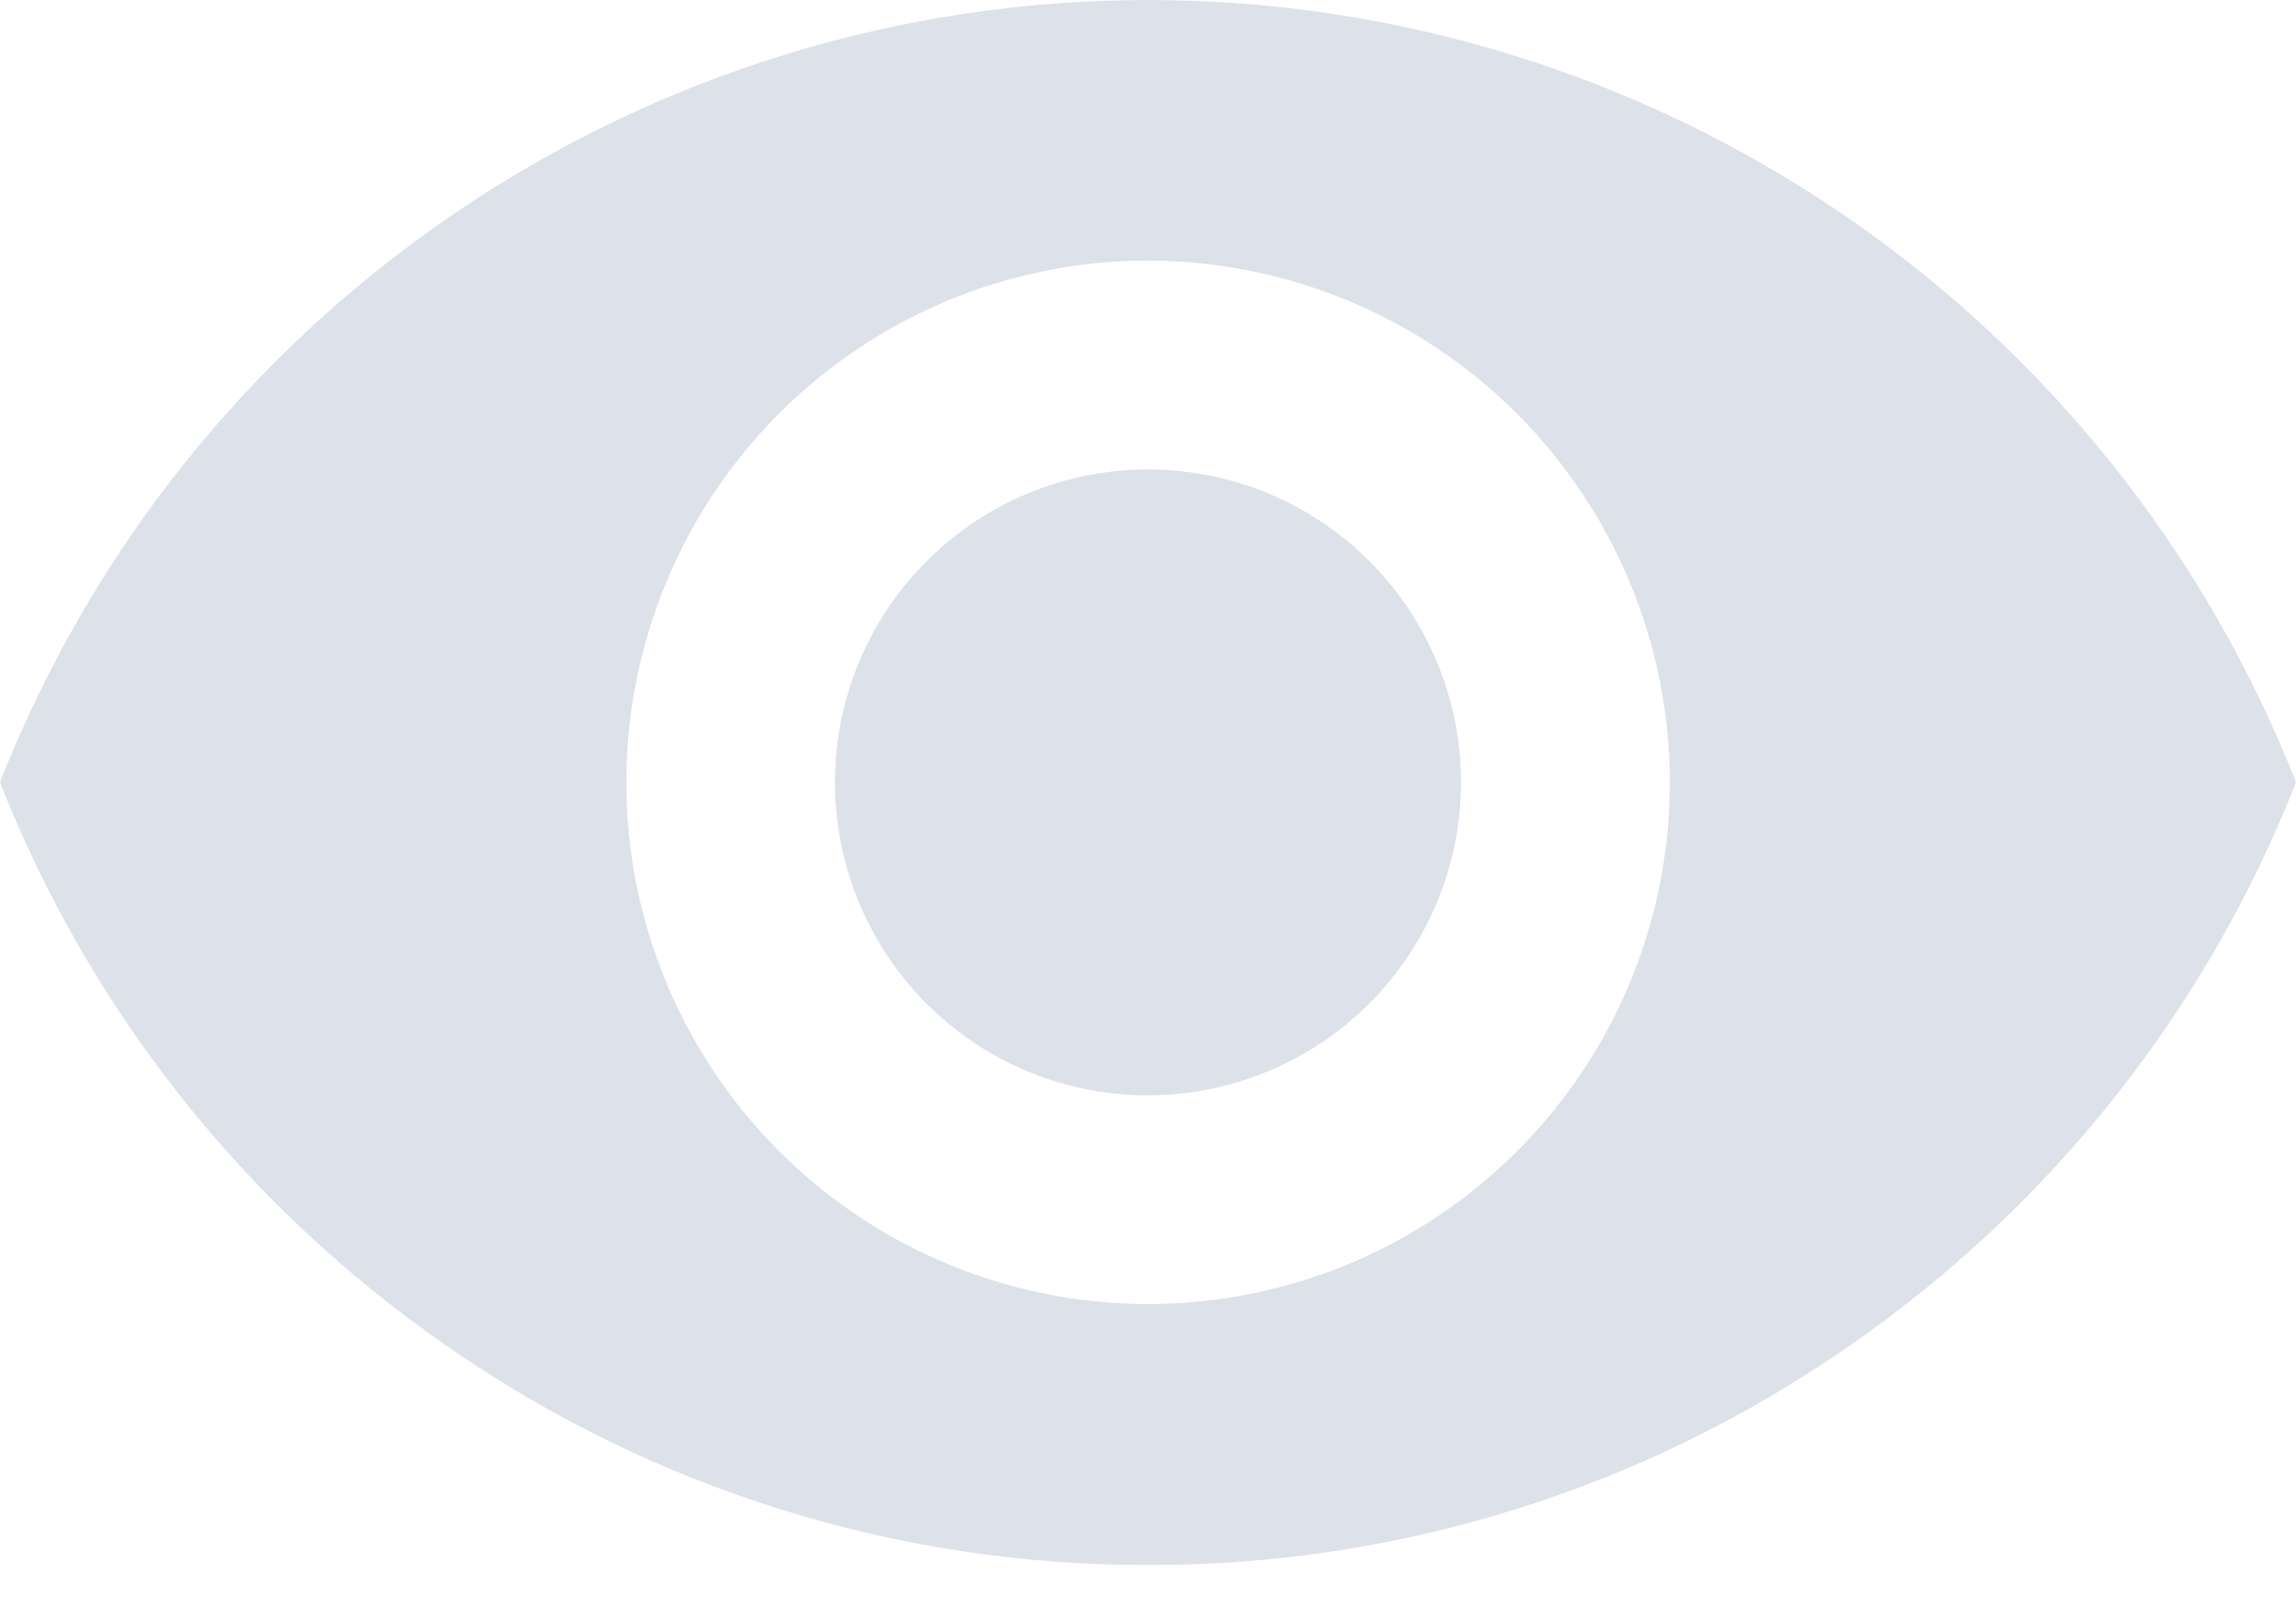 <svg width="20" height="14" viewBox="0 0 20 14" fill="none" xmlns="http://www.w3.org/2000/svg">
<path d="M10 13.634C7.814 13.639 5.679 12.971 3.885 11.721C2.133 10.507 0.78 8.8 0 6.815C0.789 4.806 2.165 3.082 3.949 1.866C5.733 0.65 7.841 0 10 0C12.159 0 14.267 0.65 16.051 1.866C17.834 3.082 19.211 4.806 20 6.815C19.22 8.8 17.867 10.507 16.115 11.721C14.321 12.971 12.186 13.639 10 13.634ZM10 2.27C9.101 2.271 8.223 2.537 7.475 3.037C6.728 3.536 6.146 4.246 5.802 5.077C5.458 5.907 5.368 6.821 5.543 7.702C5.719 8.584 6.152 9.394 6.787 10.029C7.423 10.665 8.233 11.098 9.114 11.273C9.996 11.448 10.909 11.358 11.74 11.015C12.57 10.671 13.28 10.088 13.78 9.341C14.279 8.594 14.546 7.715 14.546 6.816C14.545 5.611 14.065 4.456 13.213 3.603C12.361 2.751 11.205 2.272 10 2.27ZM10 9.543C9.461 9.543 8.933 9.384 8.485 9.084C8.037 8.784 7.687 8.358 7.481 7.86C7.274 7.362 7.22 6.813 7.325 6.284C7.431 5.755 7.69 5.27 8.072 4.888C8.453 4.507 8.939 4.247 9.468 4.142C9.997 4.037 10.545 4.091 11.044 4.297C11.542 4.503 11.968 4.853 12.267 5.301C12.567 5.75 12.727 6.277 12.727 6.816C12.726 7.539 12.438 8.232 11.927 8.743C11.416 9.254 10.723 9.542 10 9.542V9.543Z" fill="#DCE1EA"/>
</svg>
